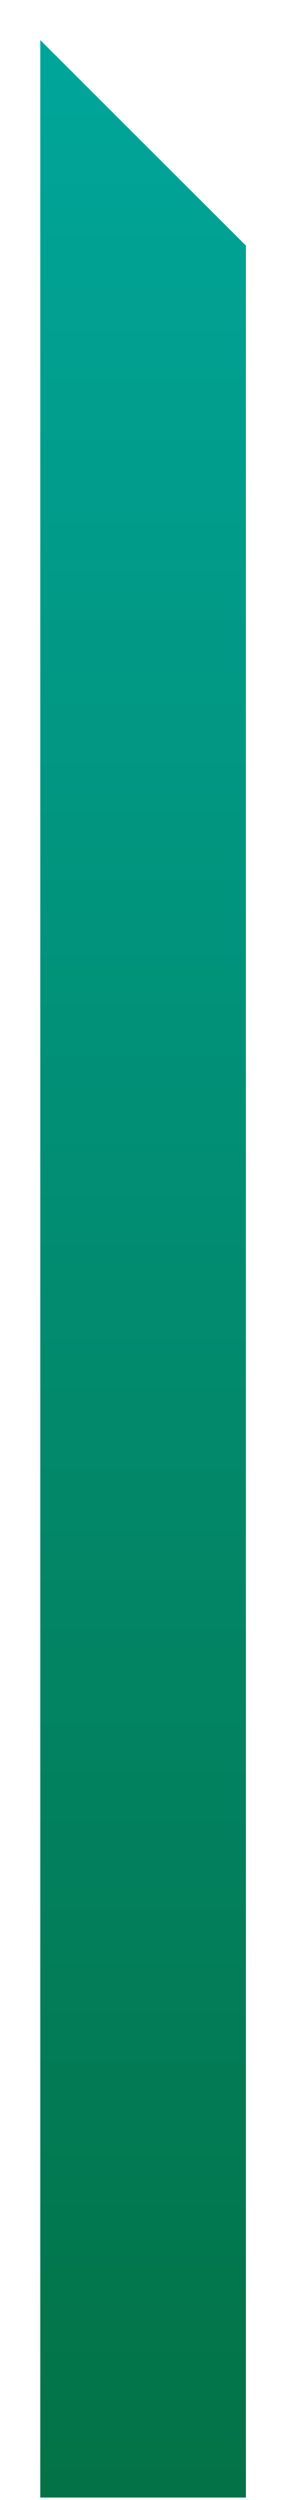 <svg xmlns="http://www.w3.org/2000/svg" width="3" height="25" viewBox="0 0 3 25" fill="none"><path d="M0.403 0.401V24.975H2.459V2.456L0.403 0.401Z" fill="url(#paint0_linear_6001_3361)"></path><defs><linearGradient id="paint0_linear_6001_3361" x1="1.431" y1="-2.305" x2="1.431" y2="28.15" gradientUnits="userSpaceOnUse"><stop stop-color="#00ABA3"></stop><stop offset="1" stop-color="#036C3C"></stop></linearGradient></defs></svg>